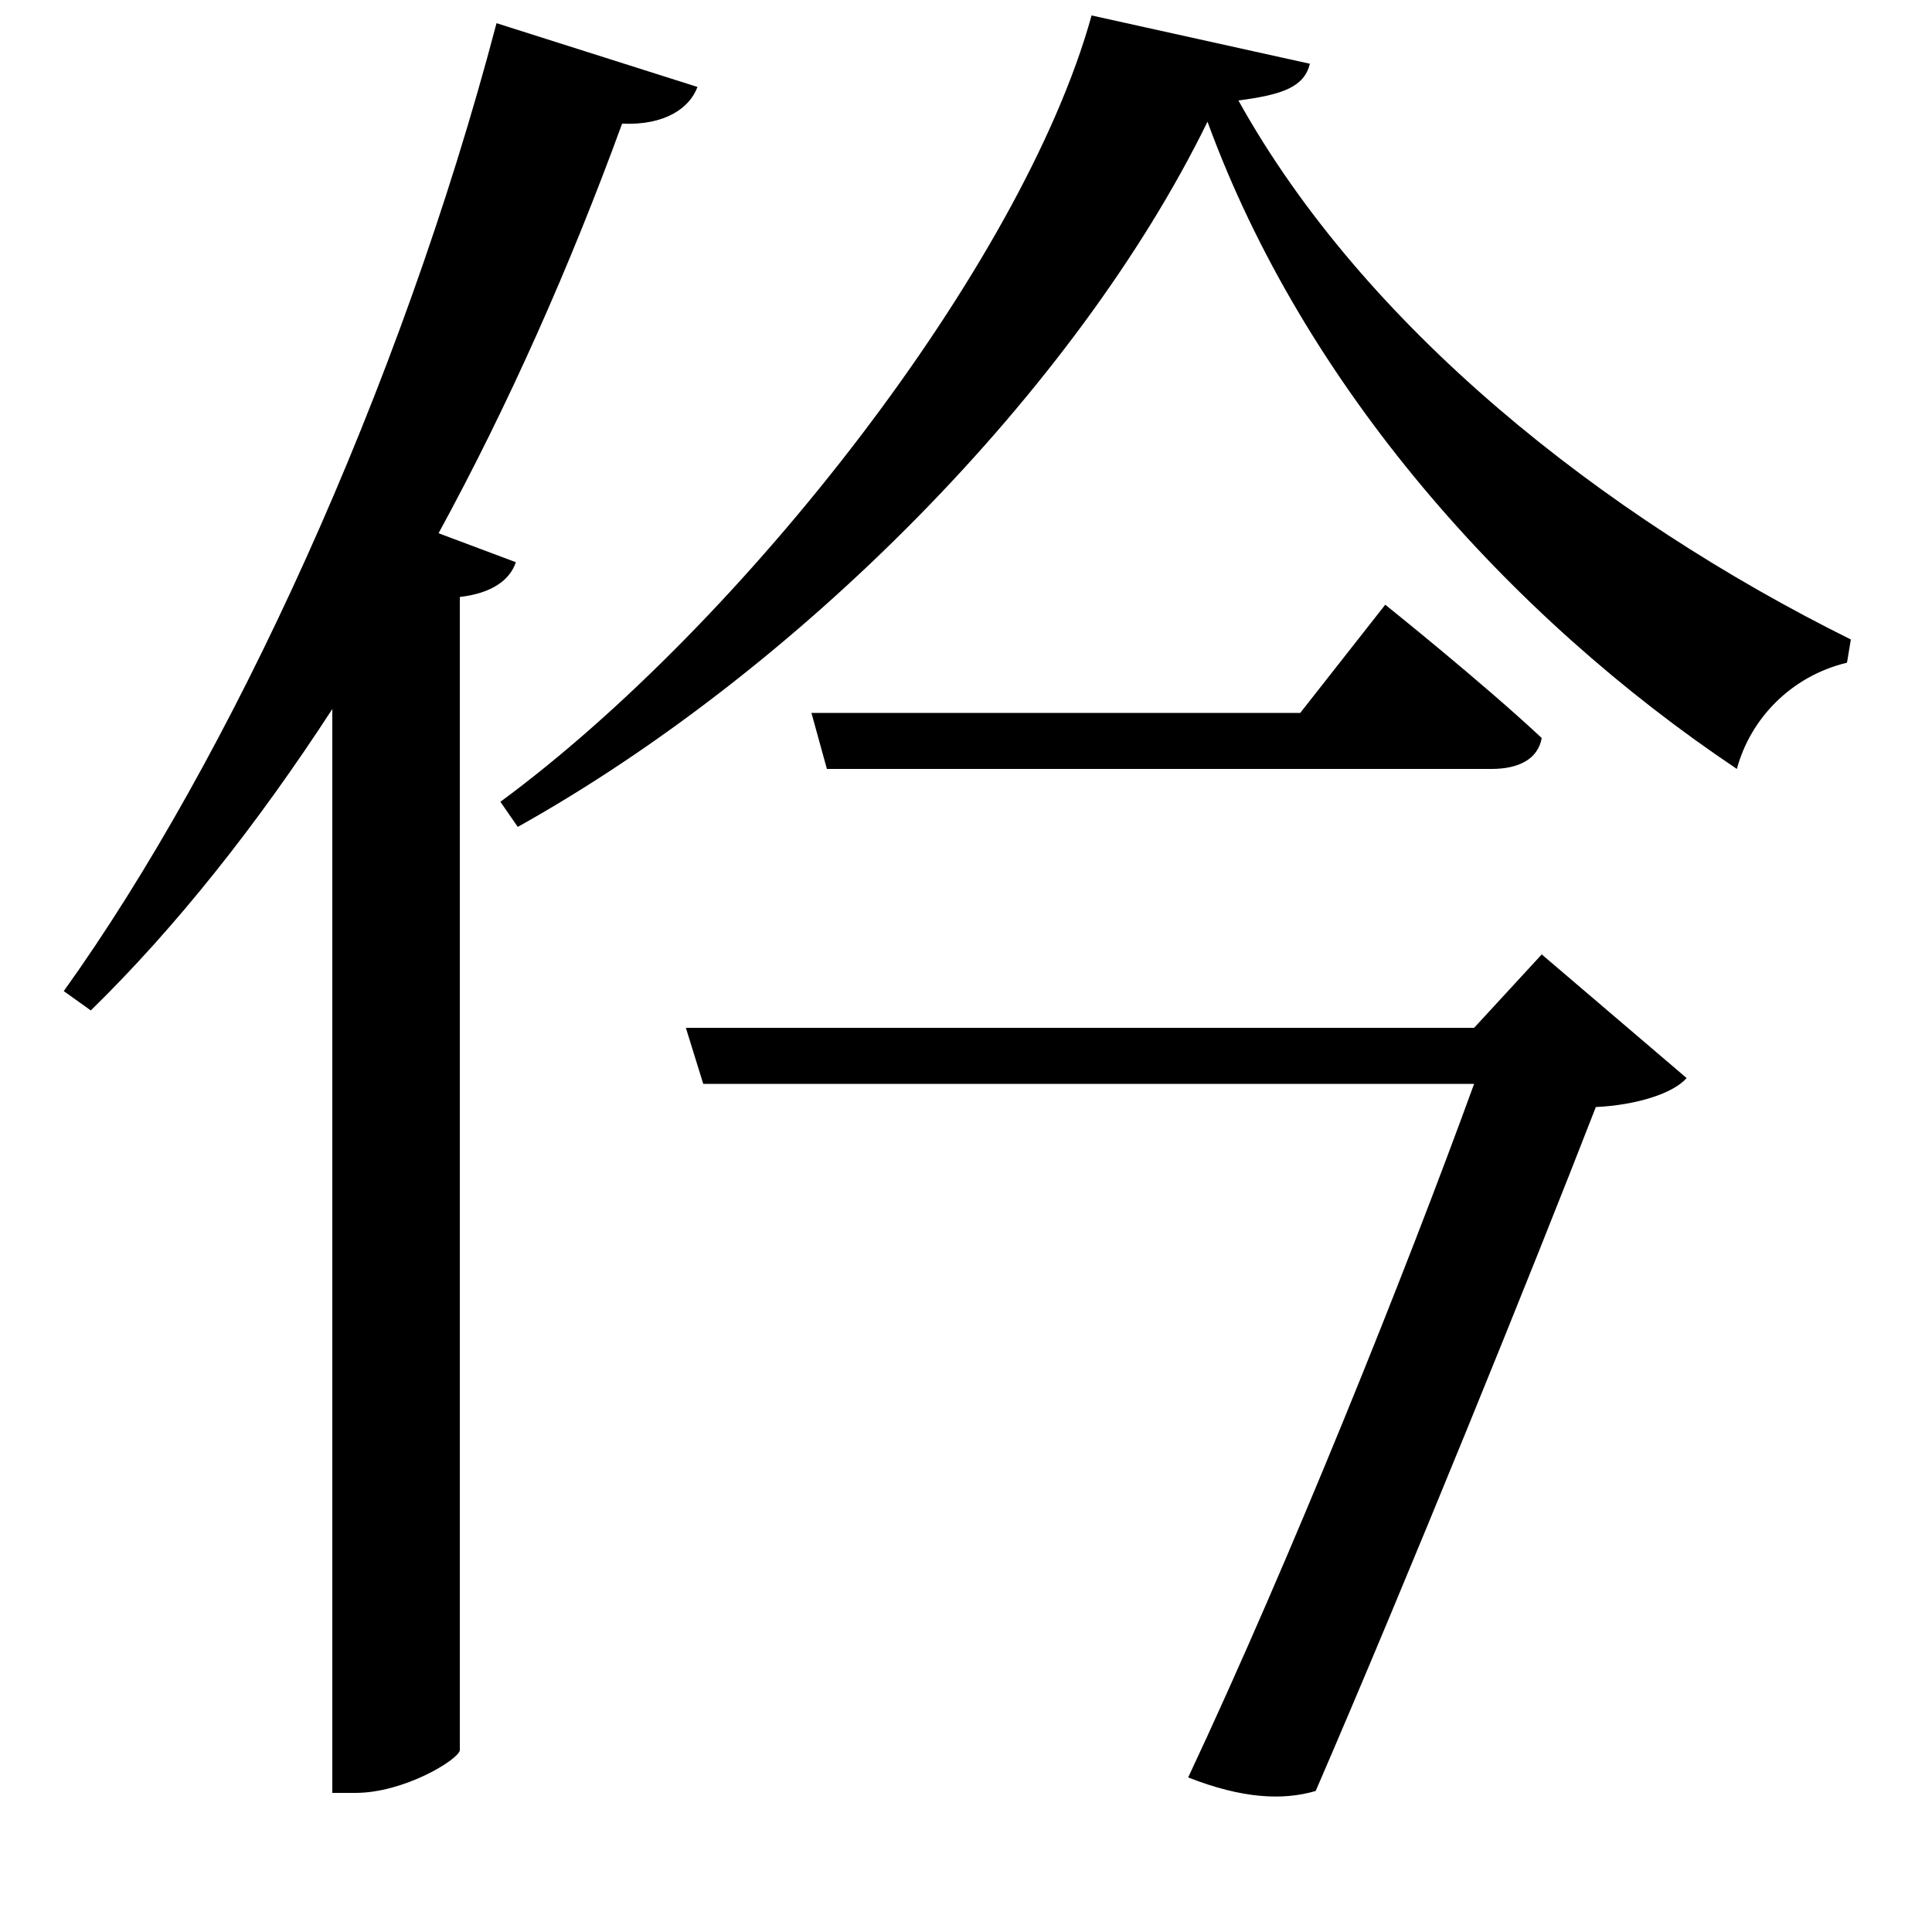 <svg xmlns="http://www.w3.org/2000/svg"
    viewBox="0 0 1000 1000">
  <!--
© 2017-2024 Adobe (http://www.adobe.com/).
Noto is a trademark of Google Inc.
This Font Software is licensed under the SIL Open Font License, Version 1.1. This Font Software is distributed on an "AS IS" BASIS, WITHOUT WARRANTIES OR CONDITIONS OF ANY KIND, either express or implied. See the SIL Open Font License for the specific language, permissions and limitations governing your use of this Font Software.
http://scripts.sil.org/OFL
  -->
<path d="M420 369L428 398 772 398C786 398 796 393 798 382 767 353 717 313 717 313L673 369ZM625 63C675 200 781 319 899 398 906 372 927 350 956 343L958 331C829 267 706 169 641 52 664 49 675 45 678 33L565 8C529 138 384 323 259 415L268 428C413 347 557 202 625 63ZM257 12C207 202 119 393 33 513L47 523C91 480 133 427 172 367L172 928 184 928C209 928 237 911 238 906L238 309C255 307 264 300 267 291L227 276C263 210 295 138 322 64 344 65 357 56 361 45ZM355 532L364 561 763 561C727 660 668 807 615 920 643 931 664 932 681 927 729 816 793 658 826 573 847 572 866 566 873 558L798 494 763 532Z"/>
</svg>